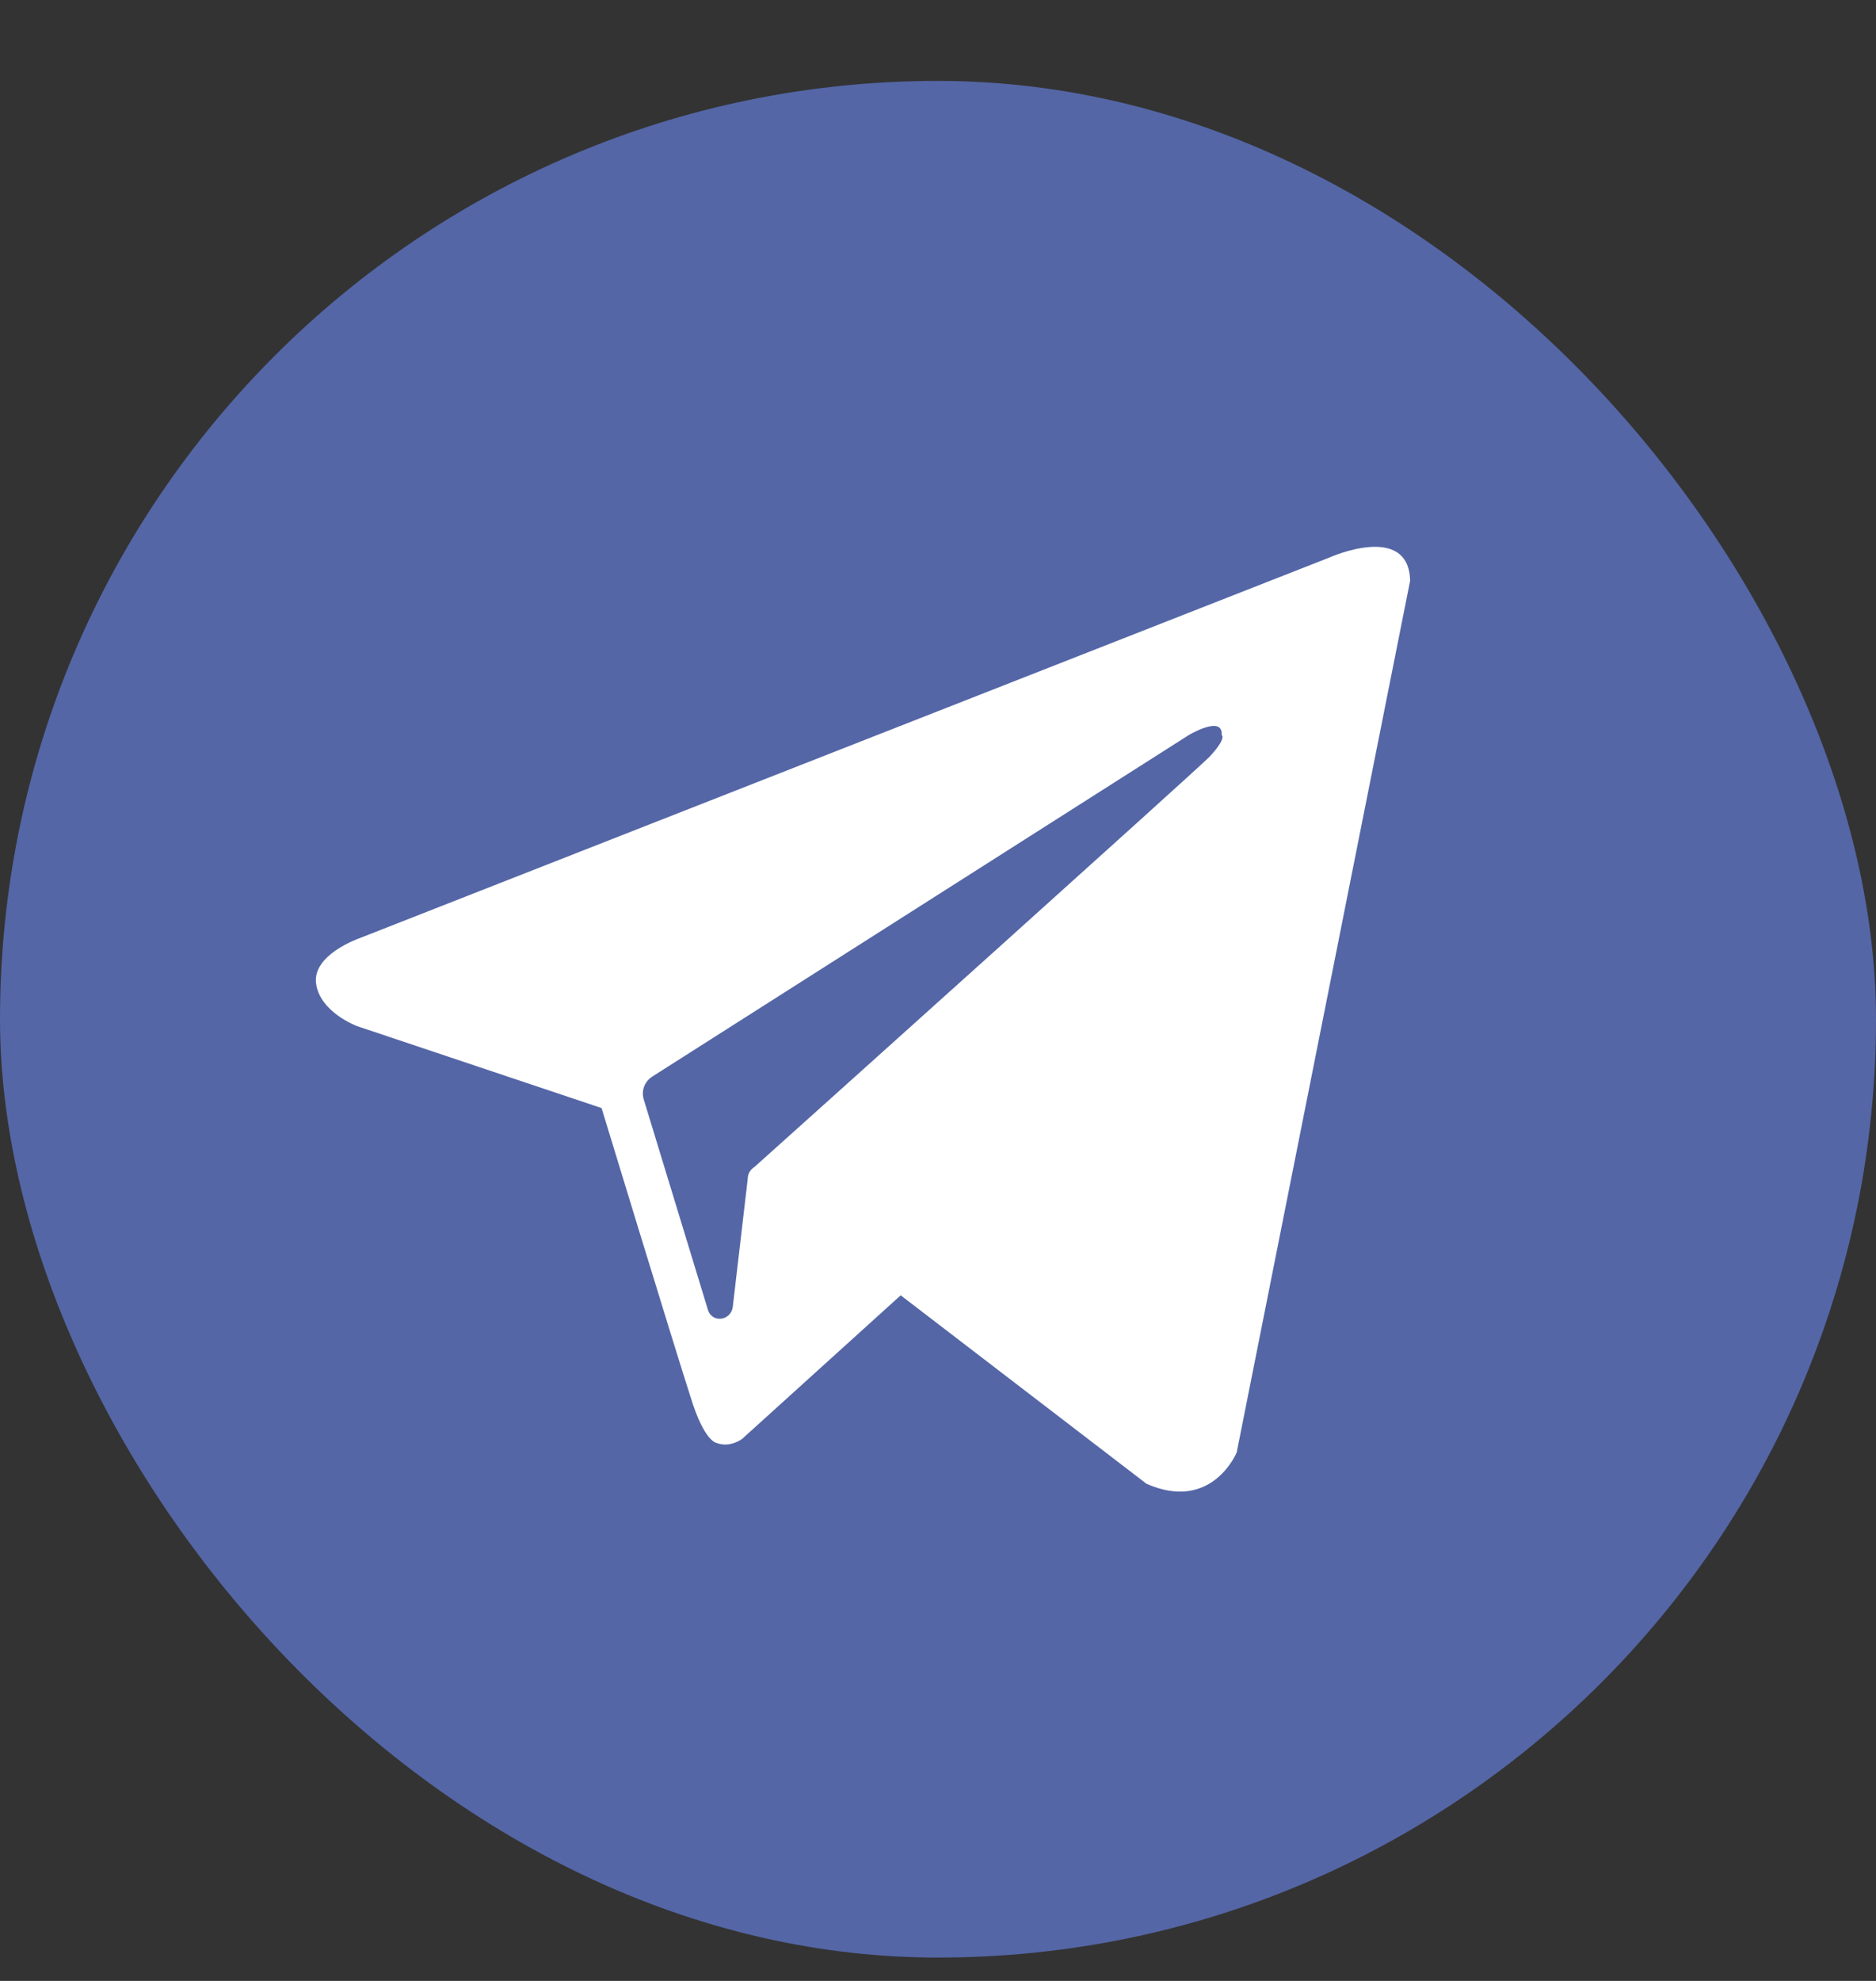 <svg width="18" height="19" viewBox="0 0 18 19" fill="none" xmlns="http://www.w3.org/2000/svg">
<rect x="0" y="0" width="18" height="19" fill="#333333" stroke="none"/>
<rect y="0.776" width="18" height="18" rx="9" fill="#5466A6"/>
<path fill-rule="evenodd" clip-rule="evenodd" d="M11.001 14.232C11.63 14.508 11.866 13.931 11.866 13.931L13.53 5.57C13.517 5.006 12.757 5.347 12.757 5.347L3.439 9.003C3.439 9.003 2.993 9.16 3.033 9.436C3.072 9.711 3.426 9.842 3.426 9.842L5.772 10.628C5.772 10.628 6.479 12.948 6.624 13.393C6.755 13.826 6.873 13.839 6.873 13.839C7.004 13.892 7.122 13.8 7.122 13.8L8.642 12.424L11.001 14.232ZM11.407 7.05C11.407 7.05 11.735 6.854 11.722 7.05C11.722 7.05 11.774 7.077 11.604 7.26C11.446 7.417 7.738 10.746 7.24 11.192C7.2 11.218 7.174 11.257 7.174 11.31L7.03 12.542C7.004 12.673 6.833 12.686 6.794 12.568L6.178 10.55C6.152 10.471 6.178 10.379 6.257 10.327L11.407 7.05Z" fill="white"/>
</svg>
